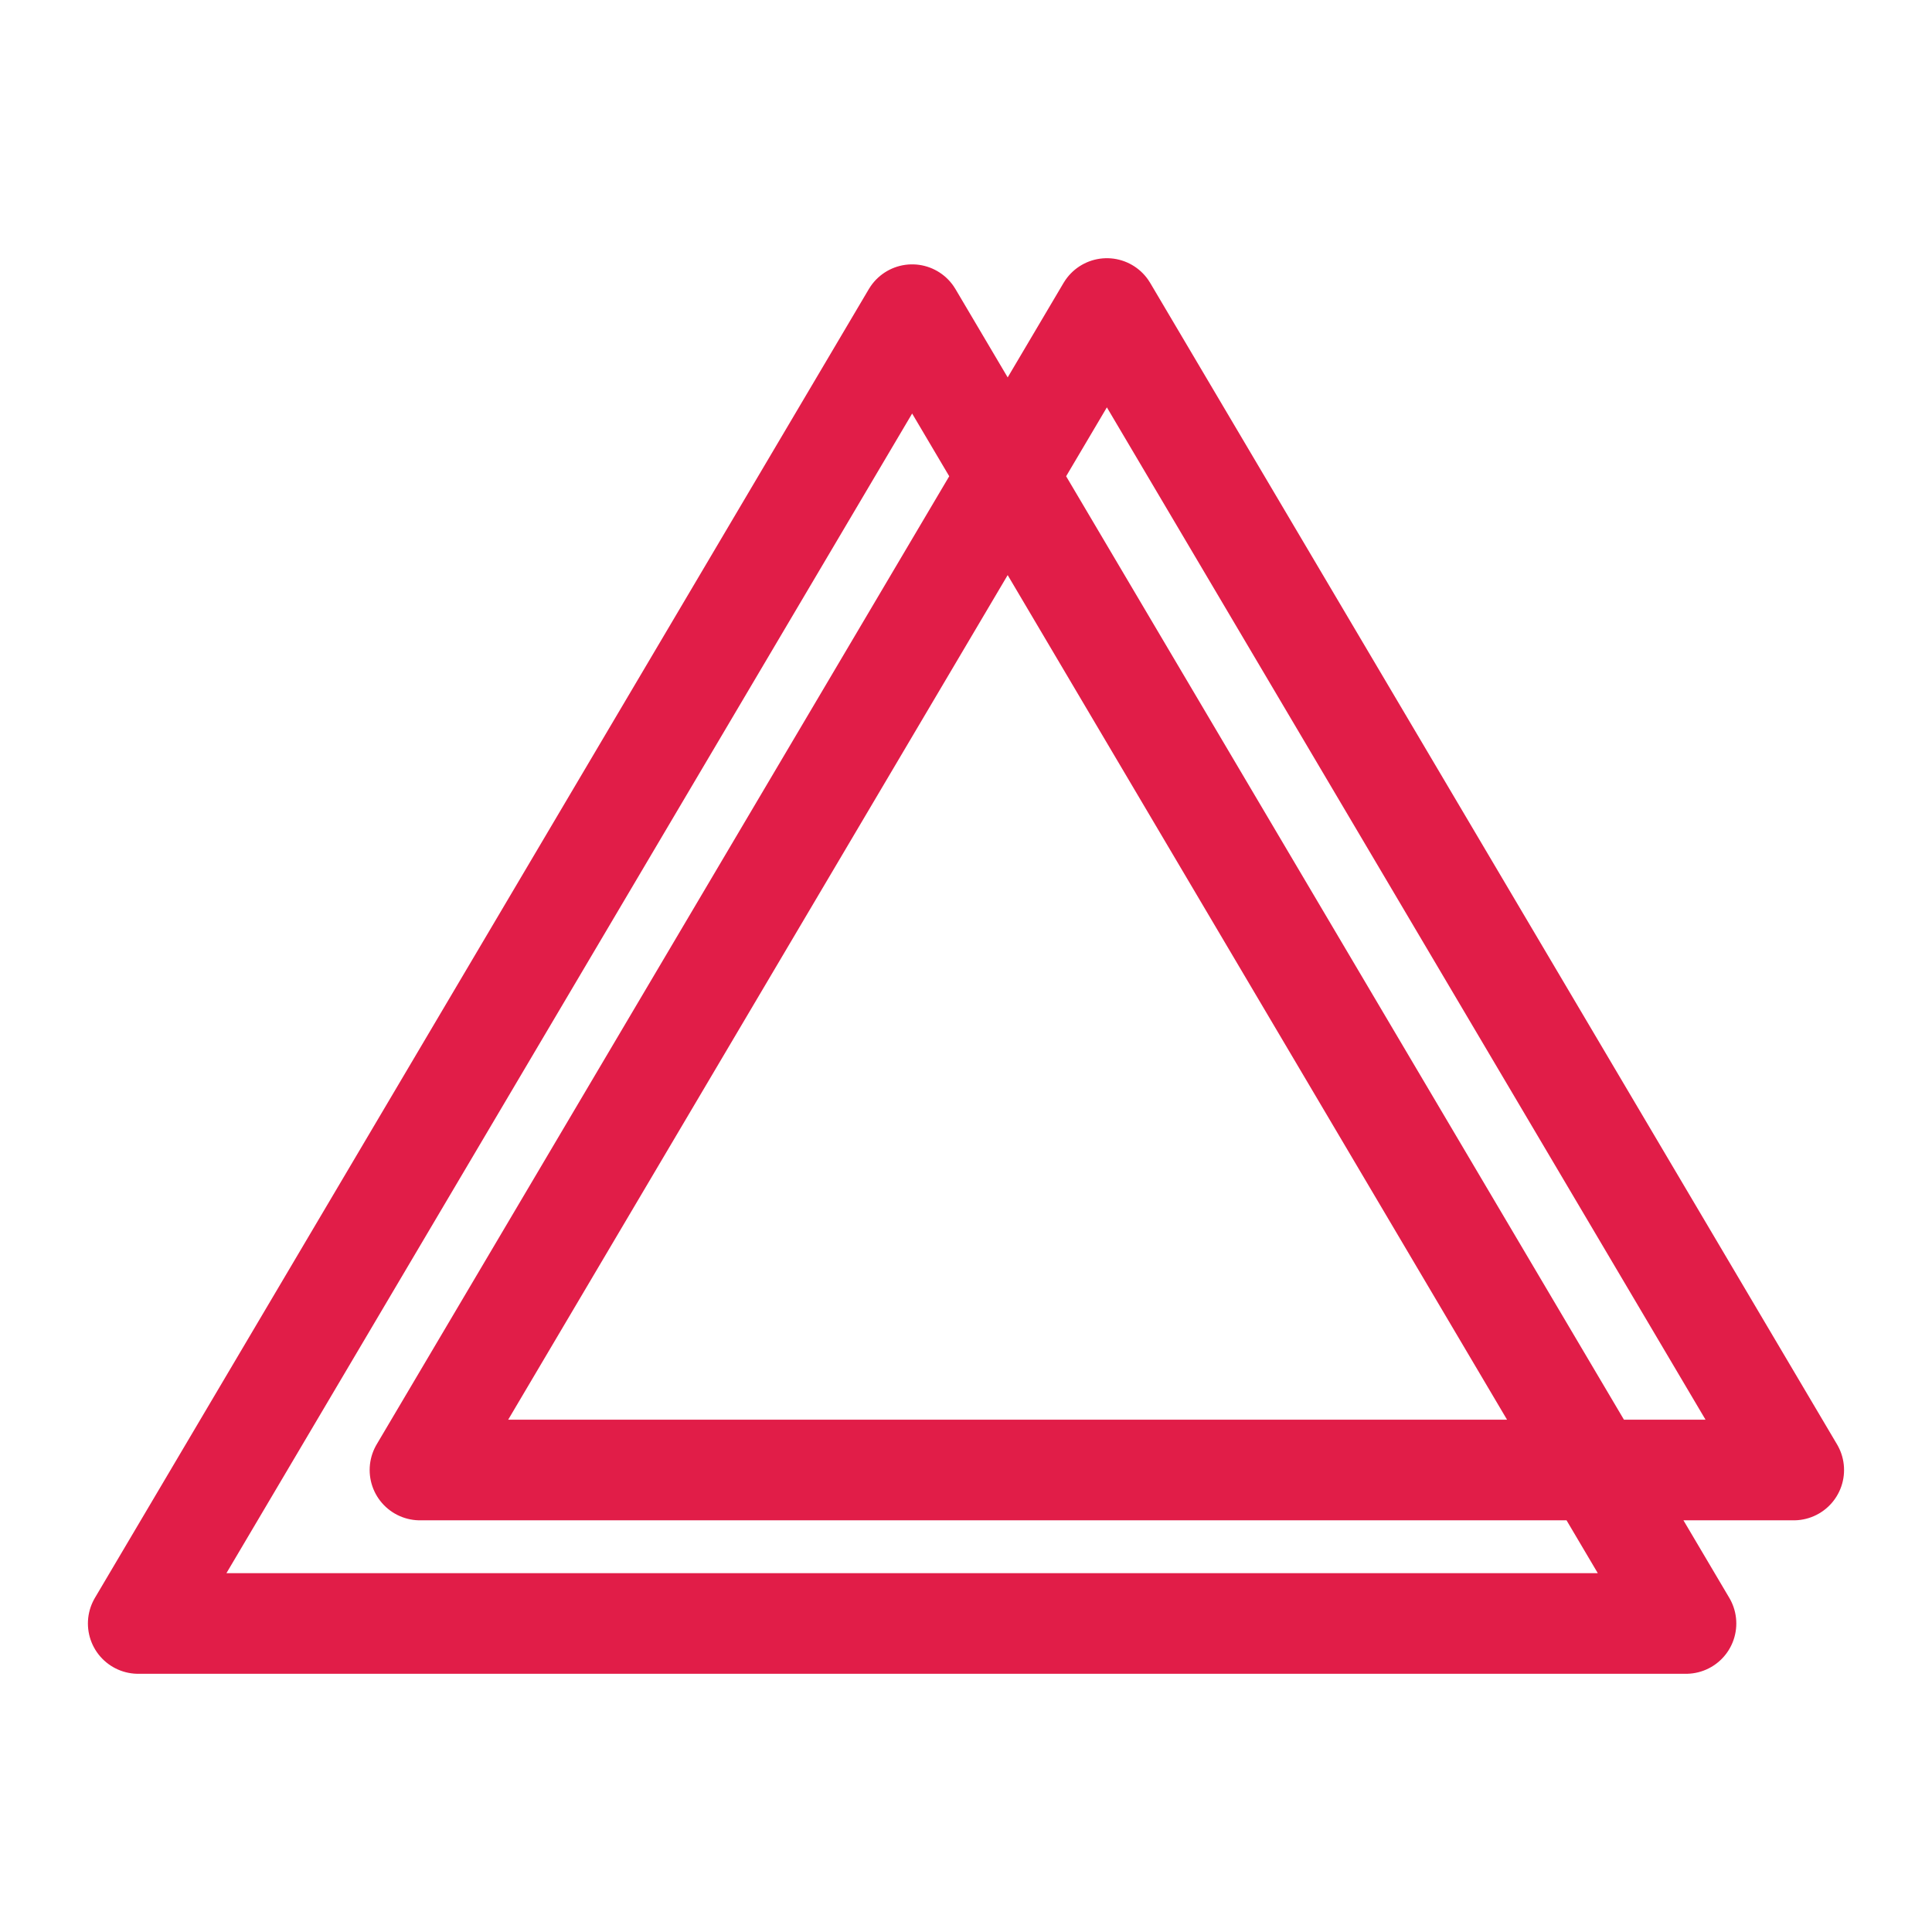 <svg xmlns="http://www.w3.org/2000/svg" width="48" height="48"><path fill="none" stroke="#e11d48" stroke-linejoin="round" stroke-width="2.5" d="M10.434 36.522 27.5 7.665l17.065 28.857Zm-7 3.813L22.662 7.818l19.226 32.517Z"/></svg>